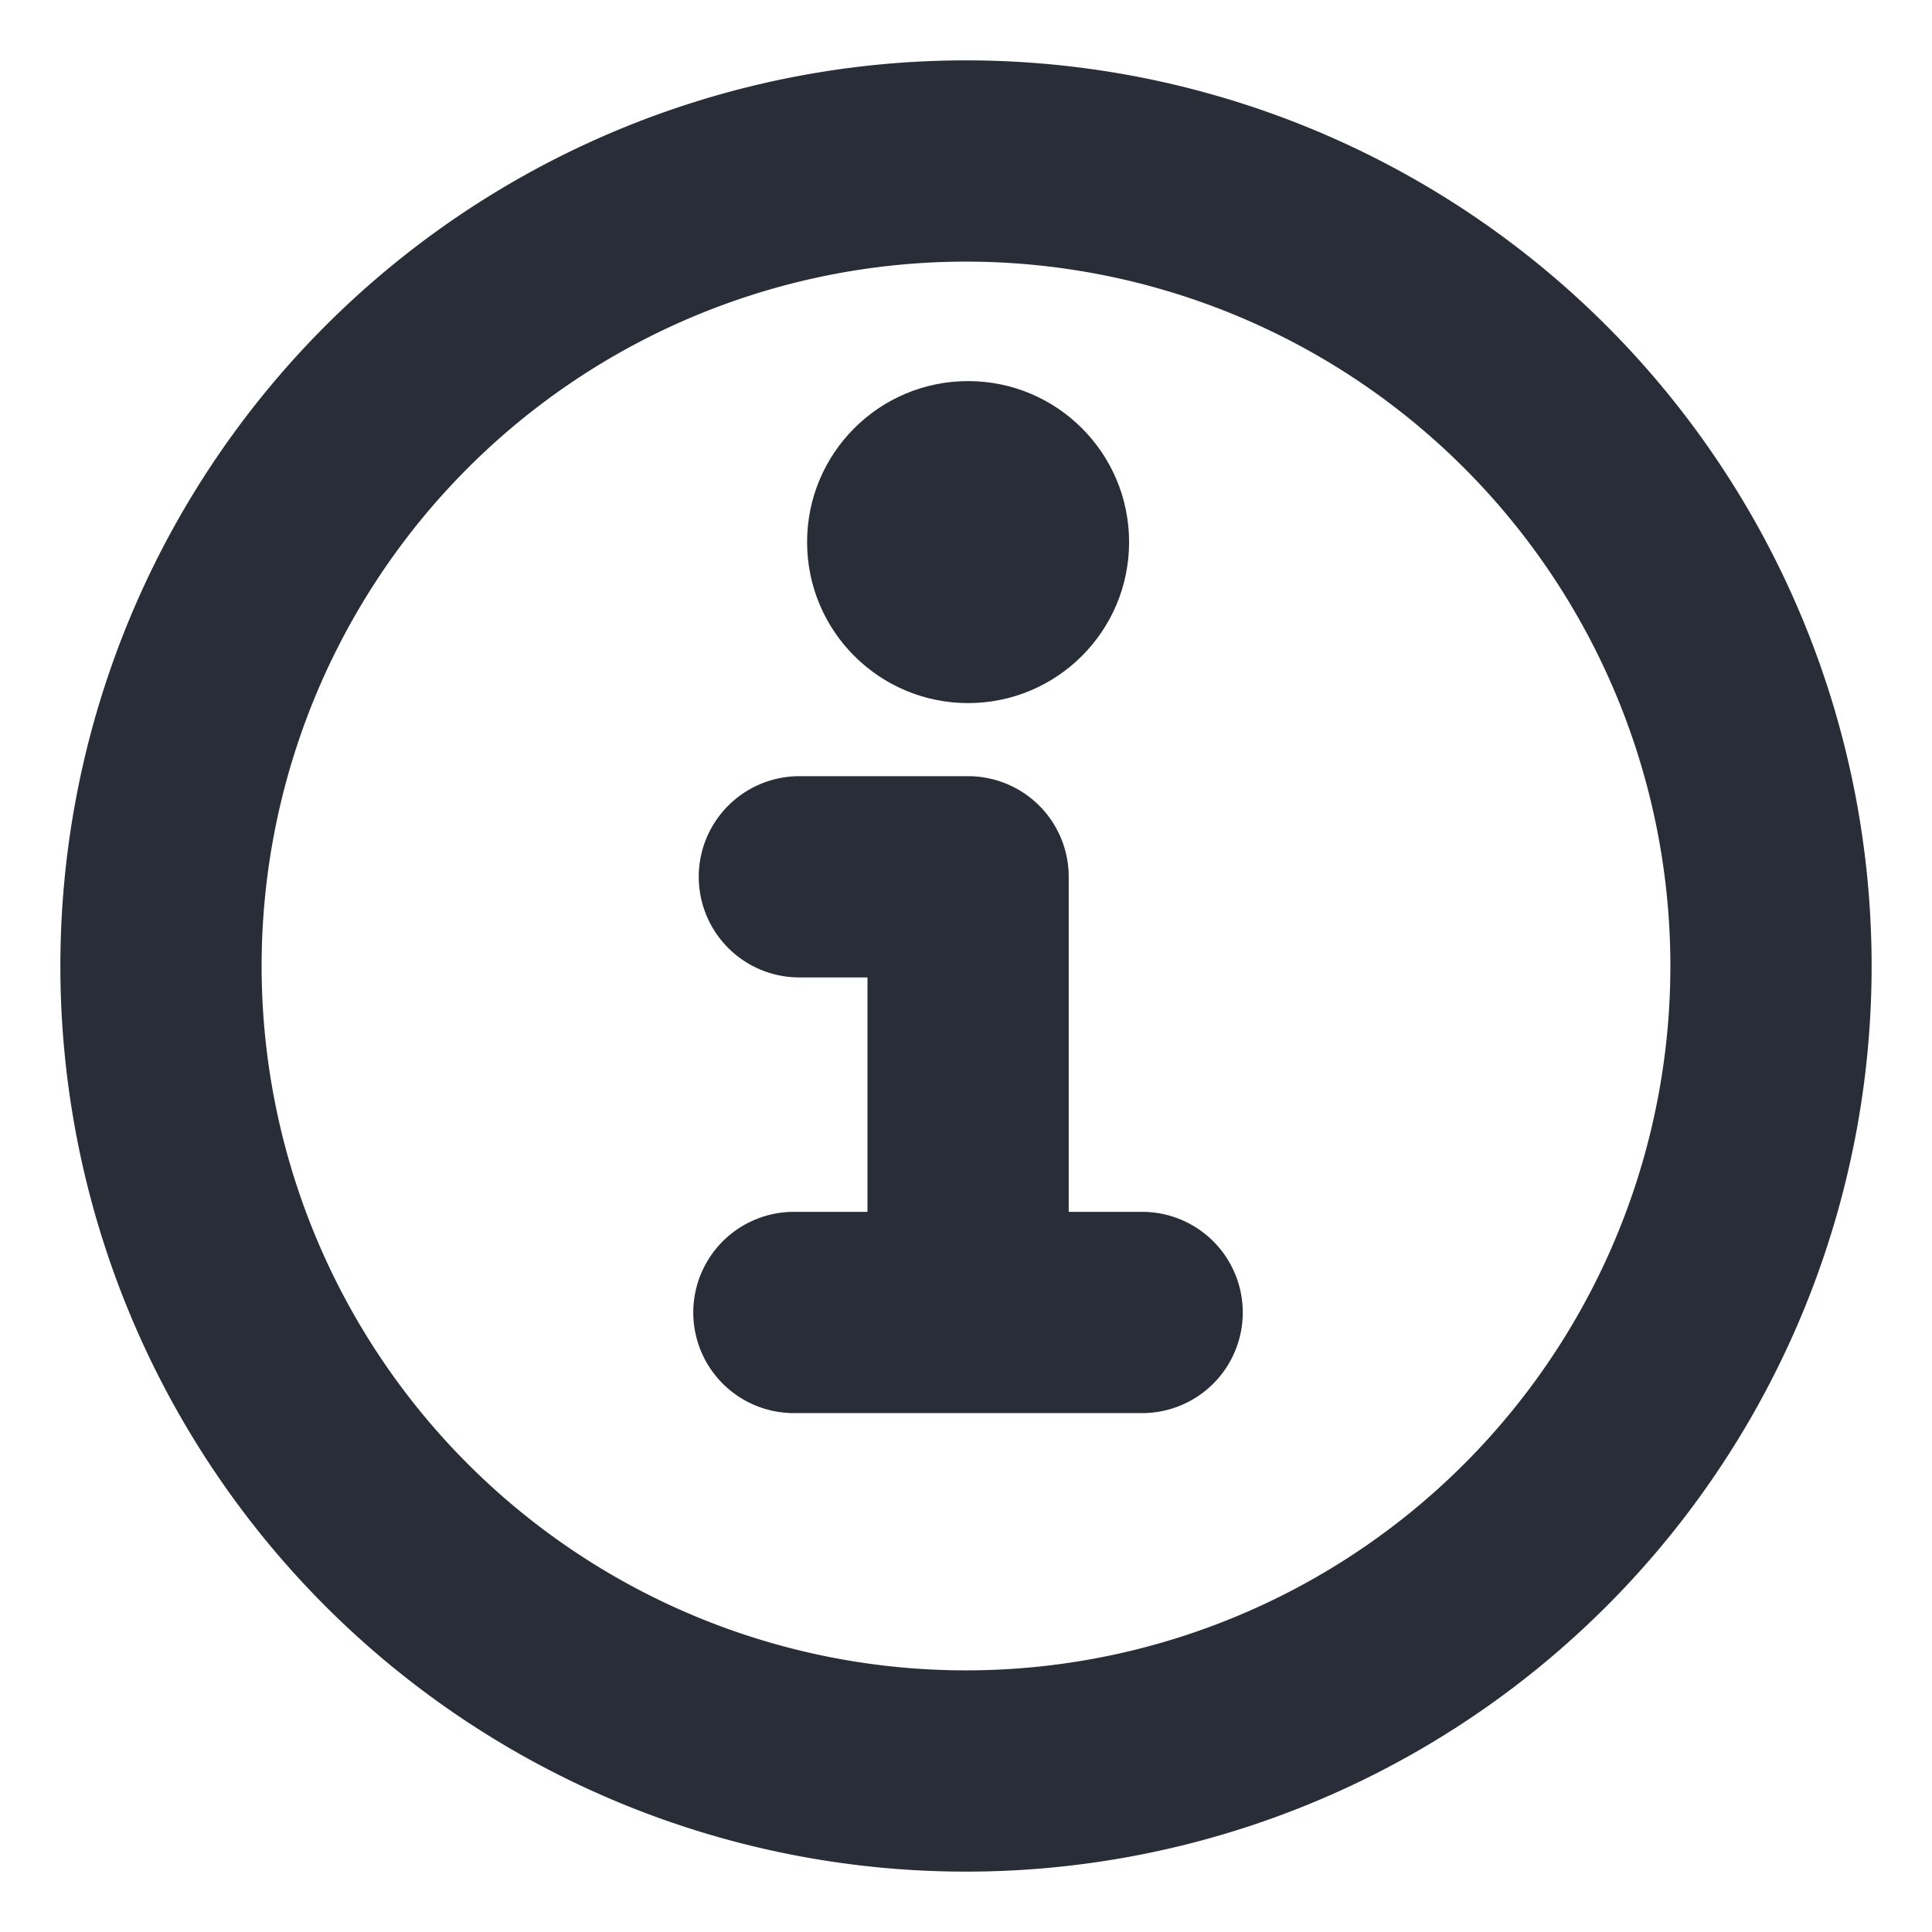 <svg xmlns="http://www.w3.org/2000/svg" id="3" width="12" height="12" viewBox="0 0 12 12"><g fill="none" fill-rule="evenodd" class="page-1"><g class="information"><circle cx="6.013" cy="3.367" r="1" fill="#282D37" fill-rule="nonzero" class="fill"/><path stroke="#282D37" stroke-linecap="round" stroke-linejoin="round" stroke-width="1.25" d="M11 6A5 5 0 1 1 1 6a5 5 0 0 1 10 0ZM6.013 8.152V5.446H4.965m-.034 2.706h2.163m-1.08-4.627a.158.158 0 1 0 0-.316.158.158 0 0 0 0 .316Z" class="stroke"/></g></g></svg>